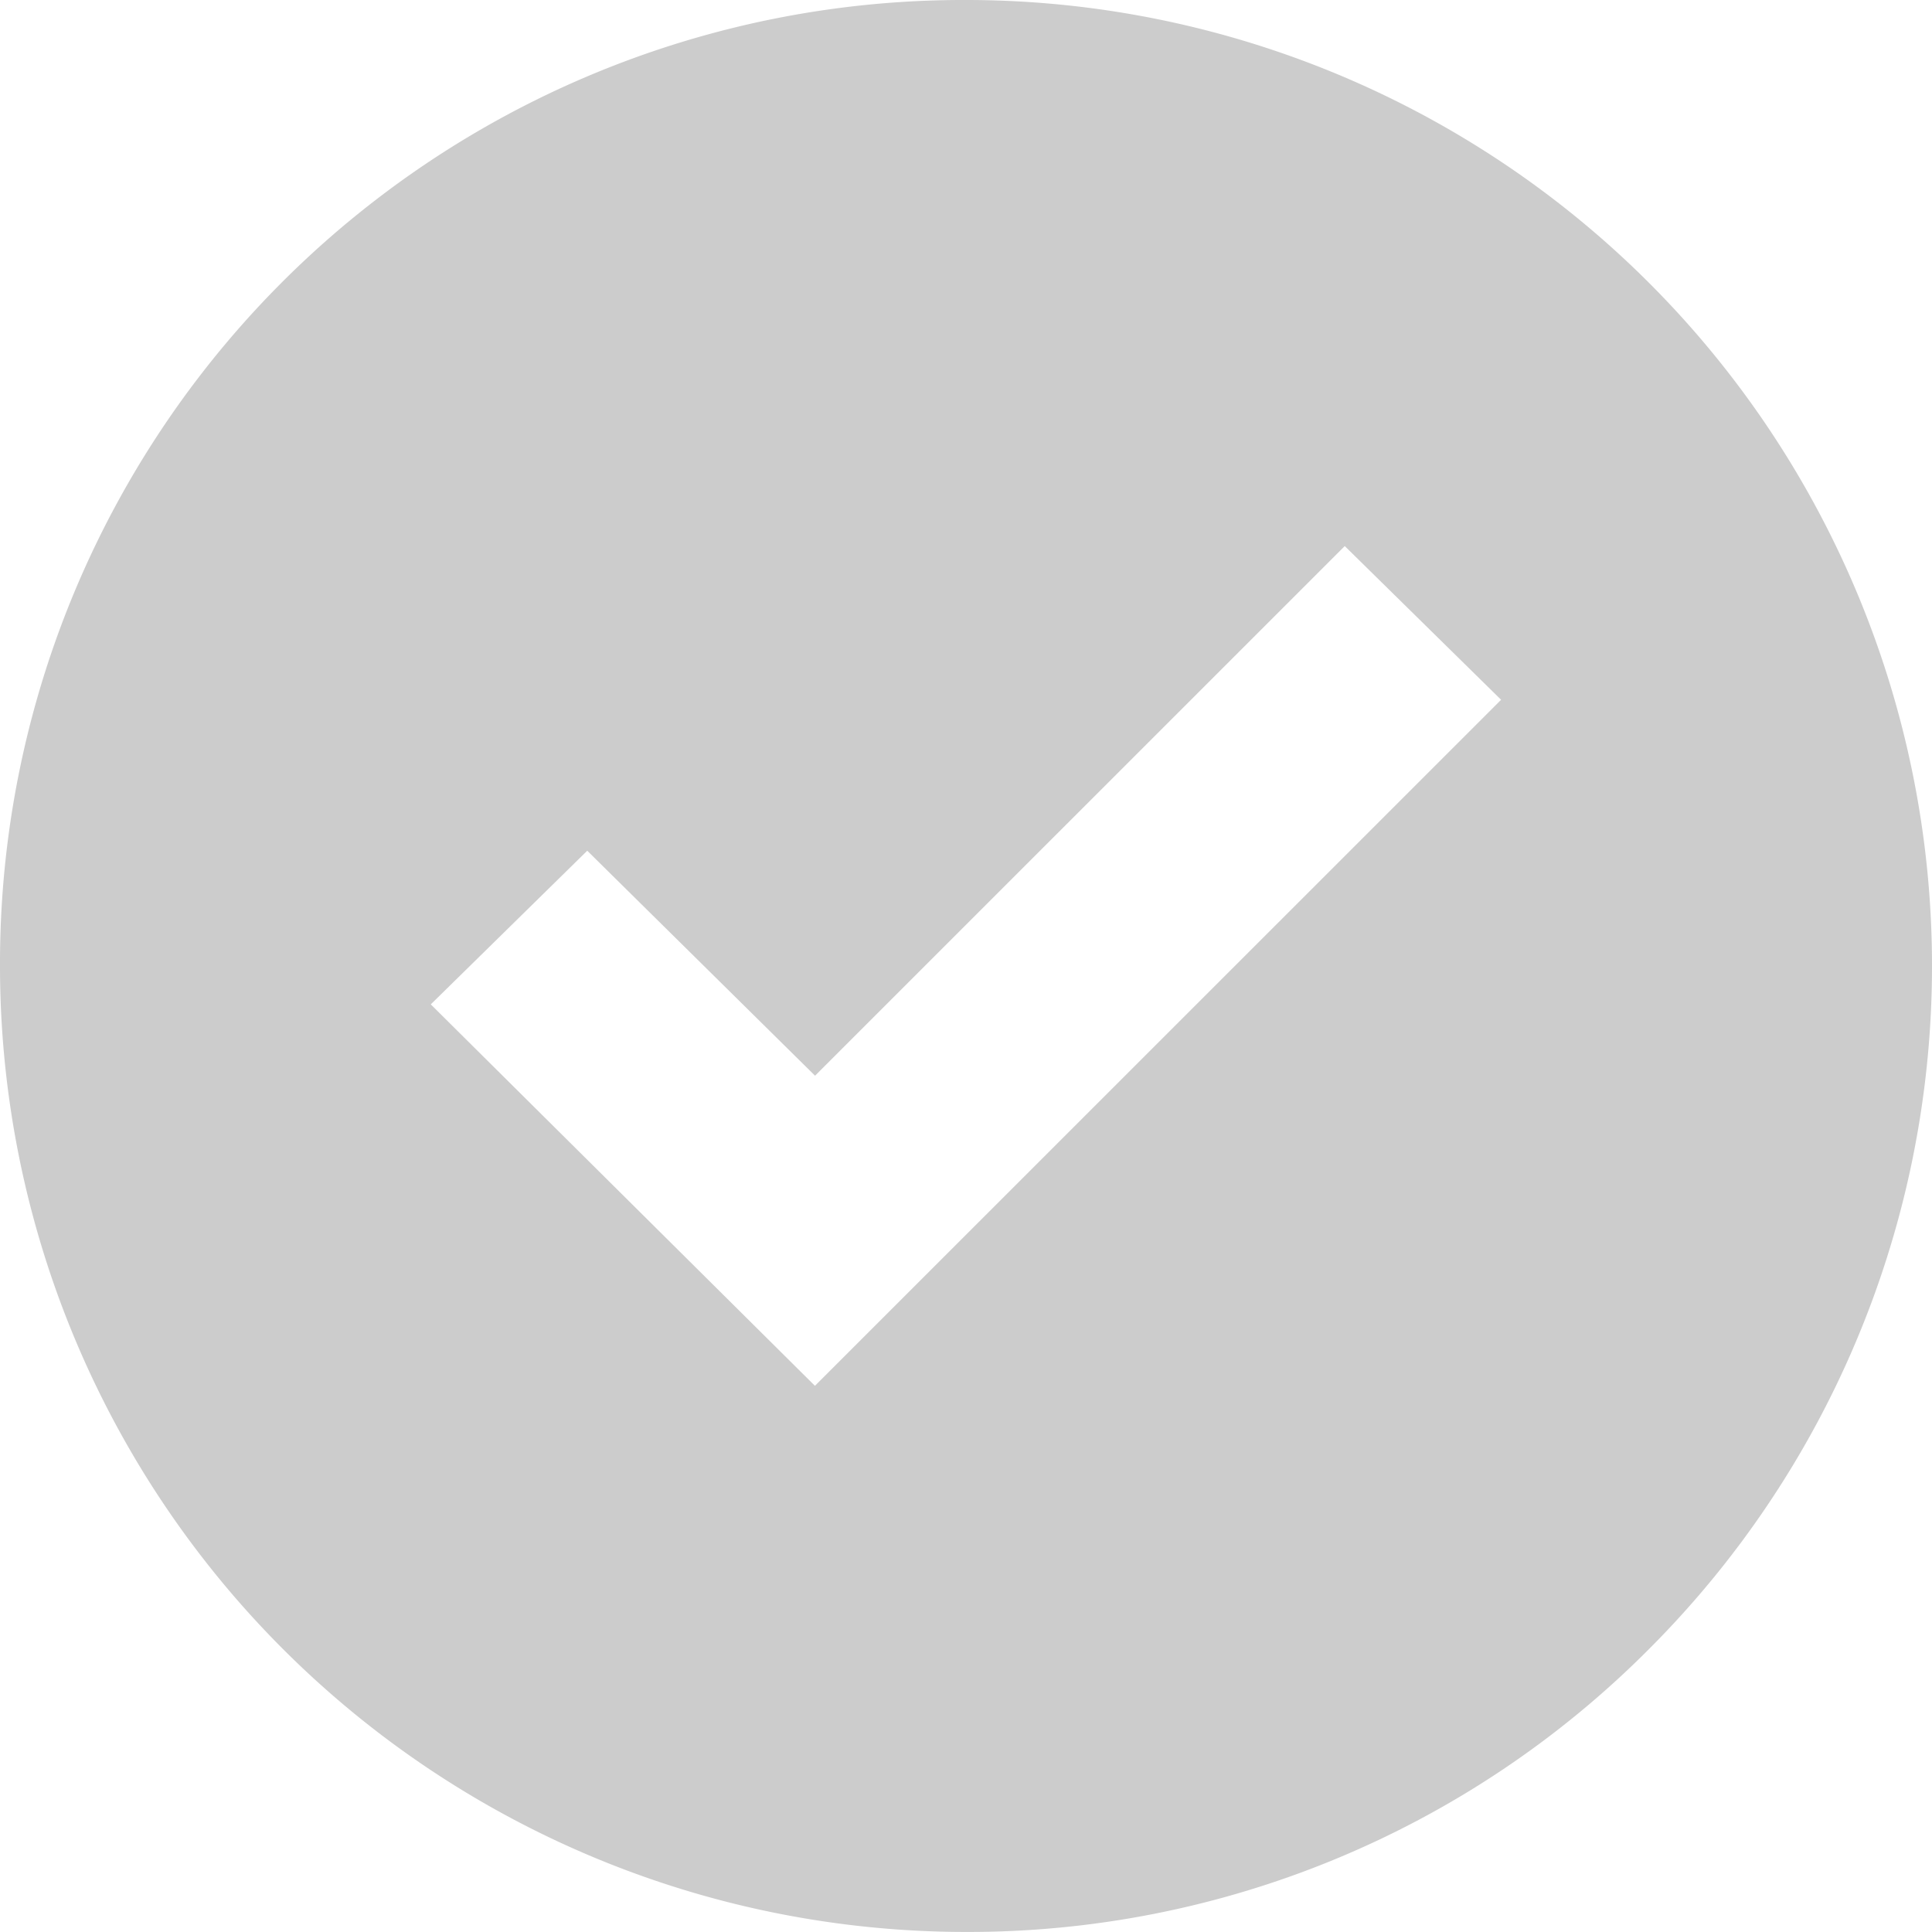 <svg xmlns="http://www.w3.org/2000/svg" width="33.636" height="33.635" viewBox="0 0 33.636 33.635"><defs><style>.a{fill:#ccc;}</style></defs><path class="a" d="M16.818,33.635A16.818,16.818,0,0,1,0,16.817,16.77,16.77,0,0,1,16.723,0h.1A16.817,16.817,0,0,1,28.71,28.709,16.708,16.708,0,0,1,16.818,33.635ZM10.224,14.811,7.5,17.486l6.688,6.641L26.134,12.183,23.412,9.507,14.19,18.728Z" transform="translate(0)"/></svg>